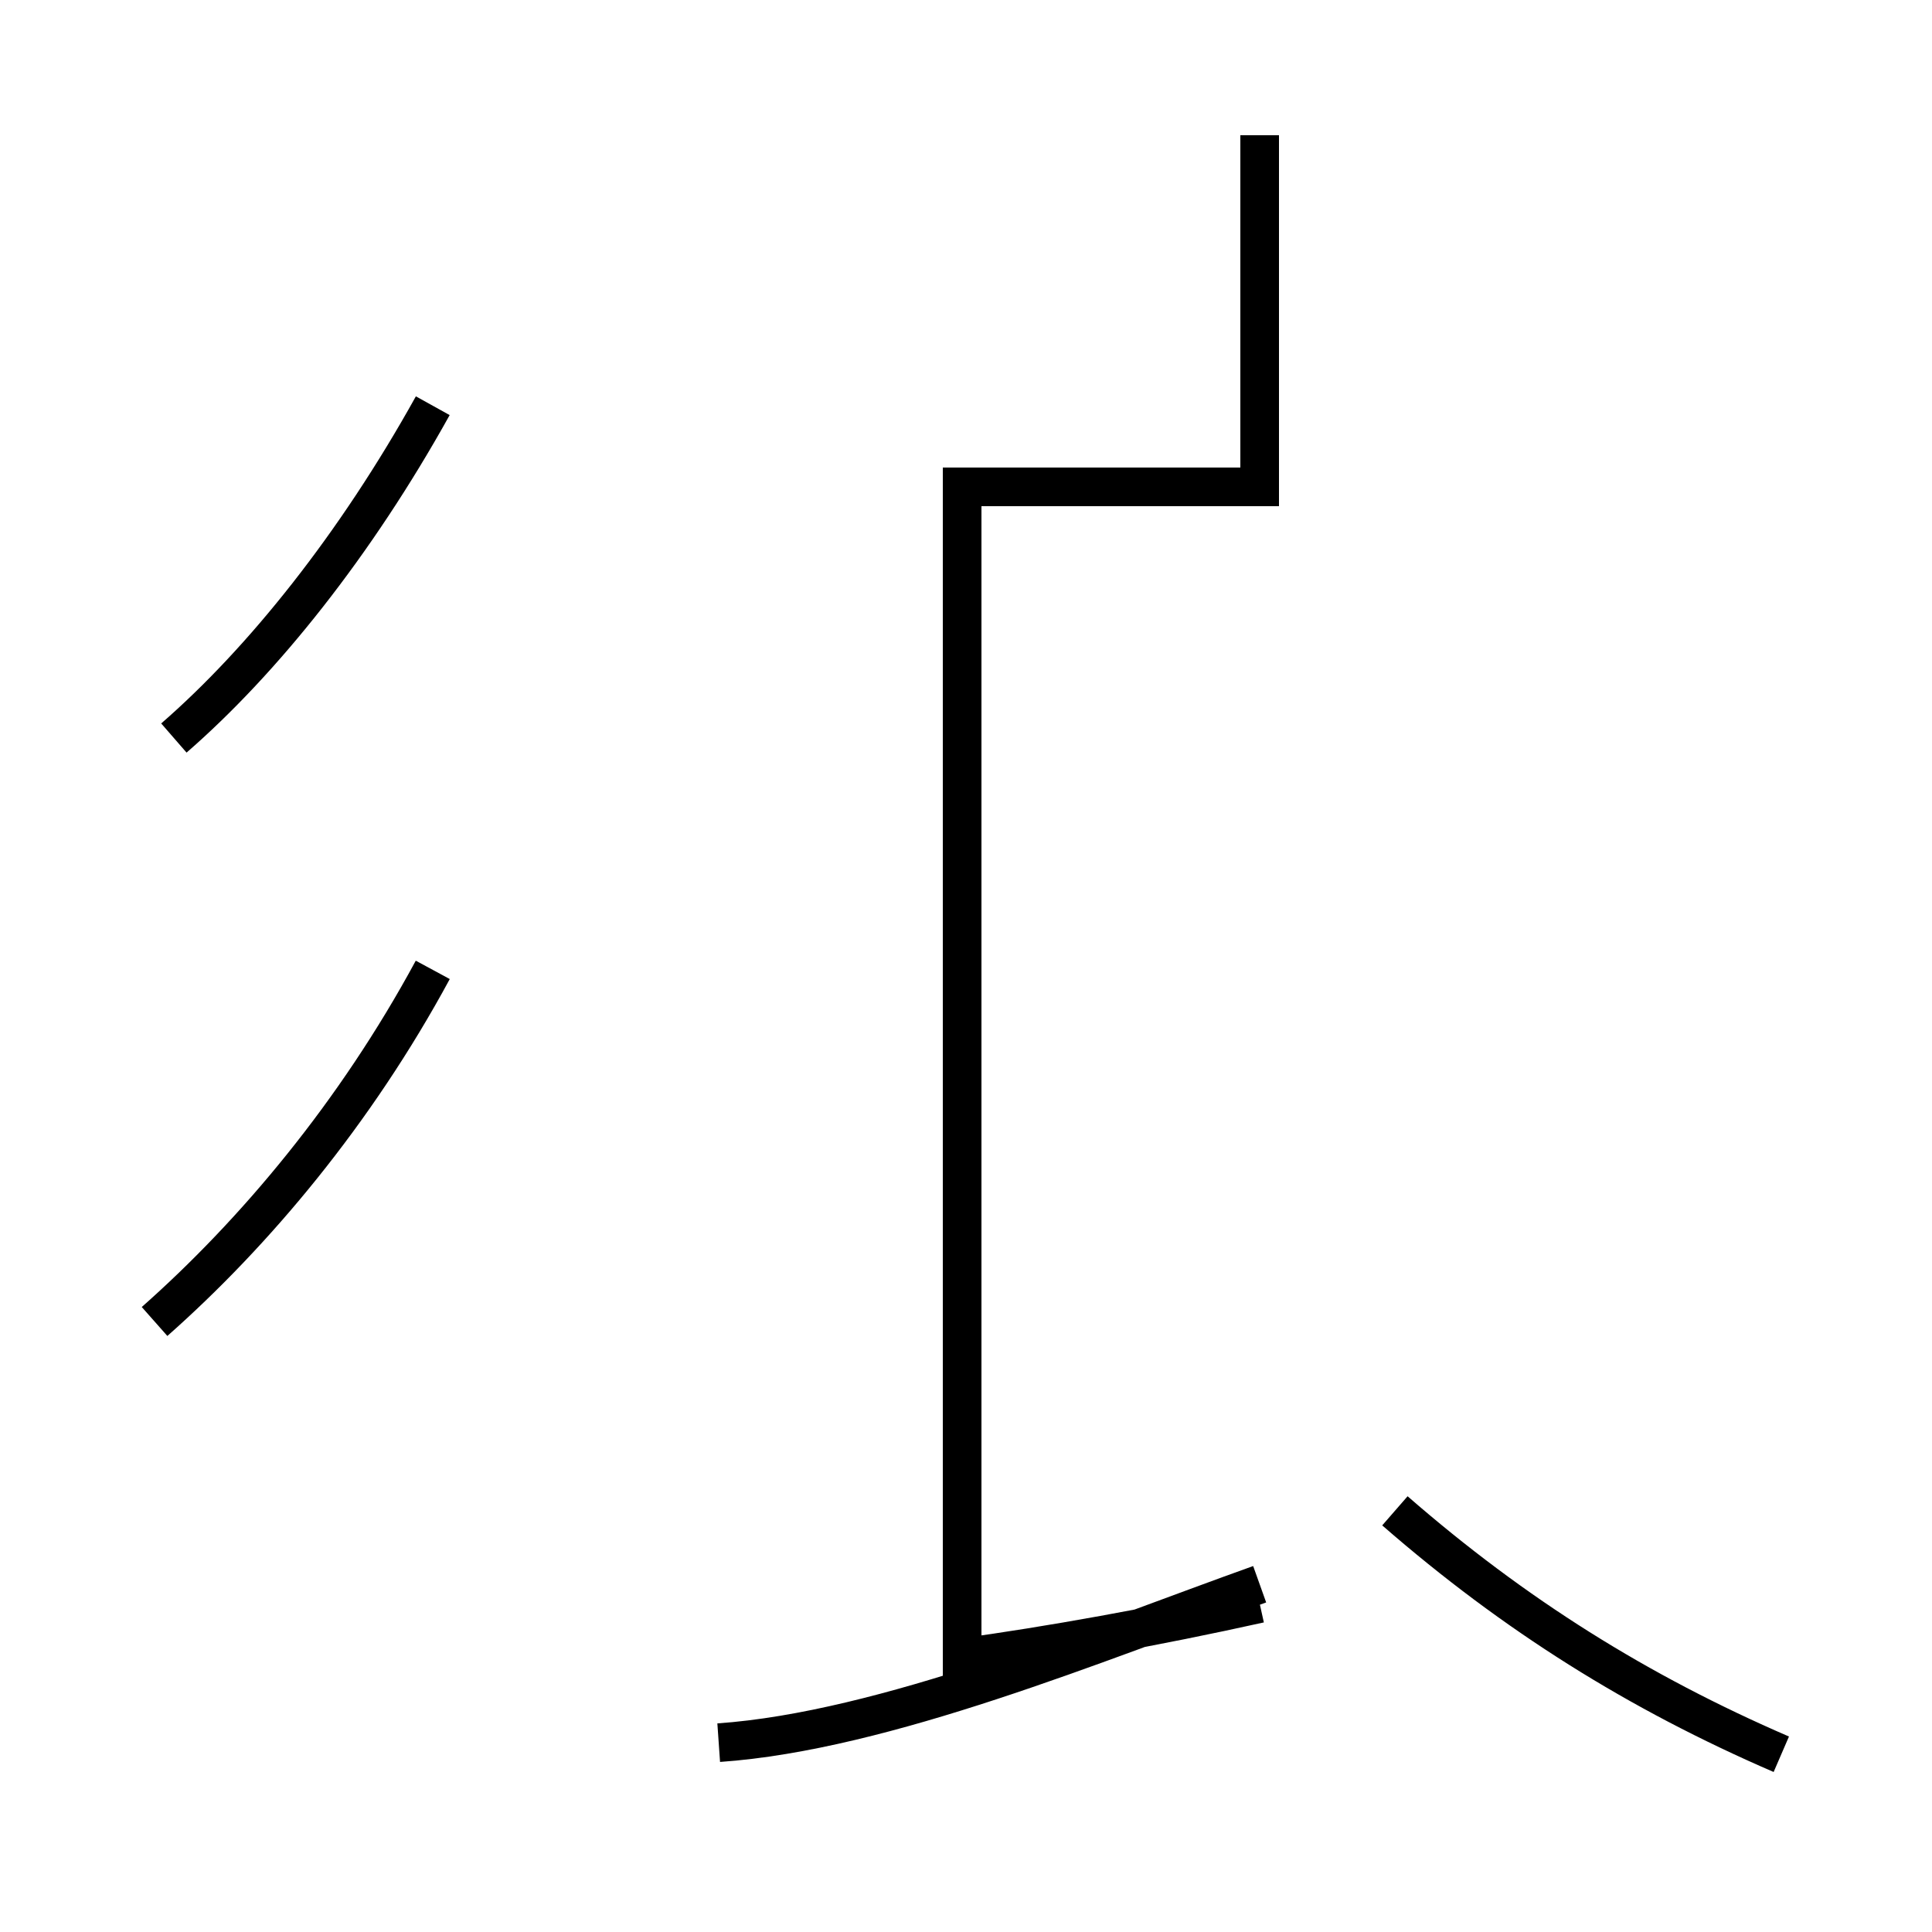 <?xml version='1.0' encoding='utf8'?>
<svg viewBox="0.0 -44.0 50.0 50.0" version="1.1" xmlns="http://www.w3.org/2000/svg">
<rect x="0.0" y="-44.0" width="50.0" height="50.0" fill="#808080" stroke="none"/>
<rect x="-1000" y="-1000" width="2000" height="2000" stroke="white" fill="white"/>
<g style="fill:none; stroke:#000000;  stroke-width:1">
<path d="M 4.5 24.9 C 6.8 26.9 9.2 29.9 11.2 33.5 M 4.0 9.8 C 6.6 12.1 9.2 15.2 11.2 18.9 M 18.6 -1.1 C 22.9 -0.8 28.4 1.5 32.6 3.0 M 32.6 2.5 C 29.9 1.9 27.1 1.4 24.9 1.1 L 24.9 31.4 L 32.6 31.4 L 32.6 40.5 M 46.1 -1.4 C 42.4 0.2 39.2 2.2 36.1 4.9 " transform="scale(1, -1)" />
</g>
</svg>